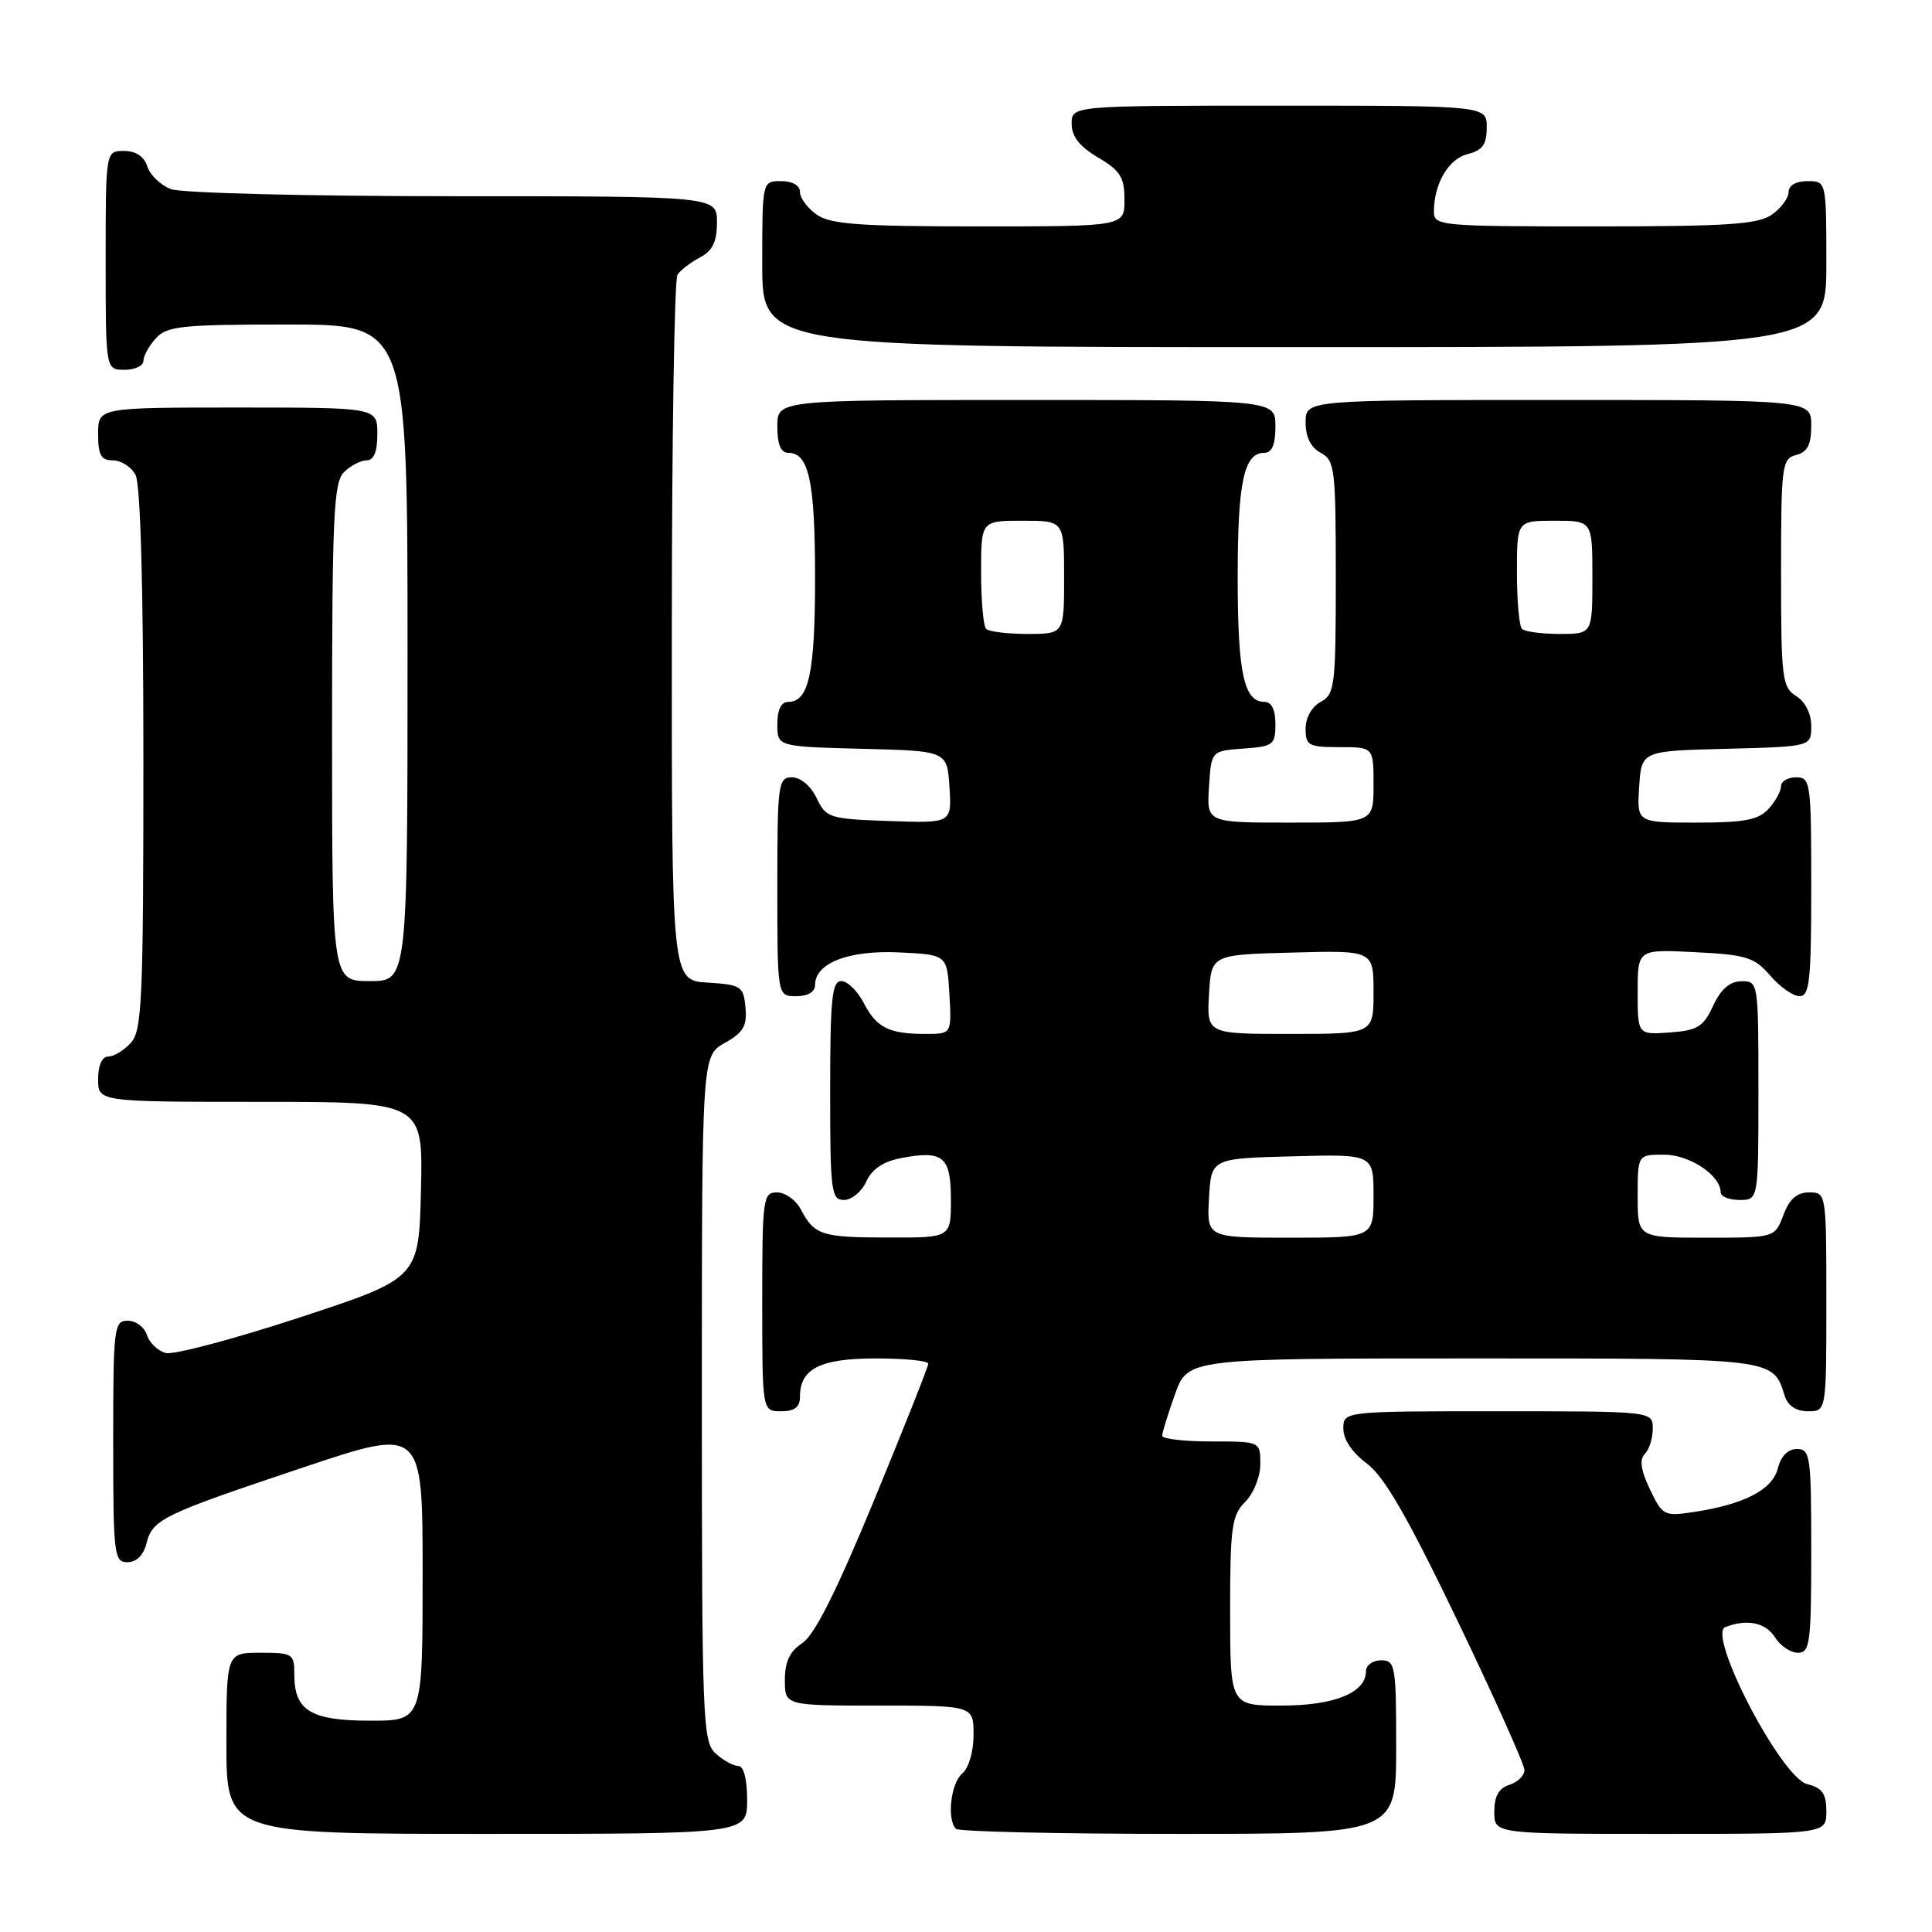 <?xml version="1.0" encoding="UTF-8" standalone="no"?>
<!DOCTYPE svg PUBLIC "-//W3C//DTD SVG 1.1//EN" "http://www.w3.org/Graphics/SVG/1.1/DTD/svg11.dtd" >
<svg xmlns="http://www.w3.org/2000/svg" xmlns:xlink="http://www.w3.org/1999/xlink" version="1.1" viewBox="0 0 256 256">
 <g >
 <path fill="currentColor"
d=" M 99.00 238.50 C 99.00 235.73 98.55 234.00 97.83 234.00 C 97.18 234.00 95.83 233.26 94.83 232.35 C 93.11 230.79 93.00 228.00 93.00 185.30 C 93.00 139.91 93.00 139.91 96.03 138.20 C 98.49 136.82 99.01 135.94 98.78 133.50 C 98.52 130.68 98.22 130.48 93.75 130.20 C 89.00 129.89 89.00 129.89 89.02 83.70 C 89.02 58.29 89.36 37.00 89.77 36.40 C 90.17 35.79 91.51 34.77 92.75 34.11 C 94.42 33.23 95.00 32.04 95.00 29.46 C 95.00 26.00 95.00 26.00 60.07 26.00 C 40.61 26.00 24.03 25.58 22.65 25.06 C 21.29 24.54 19.88 23.19 19.52 22.06 C 19.09 20.72 18.01 20.00 16.43 20.00 C 14.00 20.00 14.00 20.00 14.00 34.50 C 14.00 49.00 14.00 49.00 16.50 49.00 C 17.88 49.00 19.00 48.47 19.00 47.83 C 19.00 47.18 19.74 45.83 20.65 44.83 C 22.13 43.20 24.07 43.00 38.15 43.00 C 54.00 43.00 54.00 43.00 54.00 86.50 C 54.00 130.00 54.00 130.00 49.00 130.00 C 44.00 130.00 44.00 130.00 44.00 97.07 C 44.00 68.47 44.21 63.94 45.57 62.57 C 46.44 61.71 47.79 61.00 48.57 61.00 C 49.54 61.00 50.00 59.87 50.00 57.50 C 50.00 54.00 50.00 54.00 31.50 54.00 C 13.00 54.00 13.00 54.00 13.00 57.50 C 13.00 60.31 13.39 61.00 14.96 61.00 C 16.05 61.00 17.40 61.87 17.96 62.93 C 18.62 64.16 19.00 77.88 19.00 100.61 C 19.00 132.46 18.82 136.54 17.35 138.17 C 16.43 139.18 15.08 140.00 14.35 140.00 C 13.52 140.00 13.00 141.15 13.00 143.00 C 13.00 146.00 13.00 146.00 34.53 146.00 C 56.06 146.00 56.06 146.00 55.78 157.69 C 55.50 169.38 55.50 169.38 39.68 174.58 C 30.98 177.44 23.01 179.55 21.97 179.28 C 20.92 179.01 19.80 177.93 19.47 176.89 C 19.14 175.85 18.00 175.00 16.93 175.00 C 15.10 175.00 15.00 175.85 15.00 191.00 C 15.00 206.03 15.11 207.00 16.89 207.00 C 18.07 207.00 19.02 206.07 19.40 204.53 C 20.21 201.31 21.45 200.71 40.19 194.44 C 56.00 189.14 56.00 189.14 56.00 208.57 C 56.00 228.00 56.00 228.00 49.07 228.00 C 41.21 228.00 39.00 226.67 39.00 221.93 C 39.00 219.12 38.81 219.00 34.50 219.00 C 30.00 219.00 30.00 219.00 30.00 231.00 C 30.00 243.00 30.00 243.00 64.50 243.00 C 99.00 243.00 99.00 243.00 99.00 238.50 Z  M 185.00 231.50 C 185.00 220.67 184.88 220.00 183.00 220.00 C 181.90 220.00 181.00 220.65 181.00 221.44 C 181.00 224.30 176.80 226.00 169.78 226.00 C 163.00 226.00 163.00 226.00 163.00 213.50 C 163.00 202.33 163.21 200.79 165.00 199.00 C 166.11 197.89 167.00 195.67 167.00 194.00 C 167.00 191.00 167.00 191.00 160.50 191.00 C 156.93 191.00 154.00 190.66 154.00 190.25 C 153.99 189.84 154.76 187.36 155.69 184.75 C 157.40 180.00 157.40 180.00 195.13 180.00 C 235.54 180.00 234.89 179.92 236.50 185.01 C 236.91 186.28 238.02 187.00 239.57 187.00 C 242.00 187.00 242.00 187.00 242.00 172.50 C 242.00 158.07 241.99 158.00 239.72 158.00 C 238.10 158.00 237.11 158.87 236.31 161.00 C 235.17 164.00 235.17 164.00 226.09 164.00 C 217.00 164.00 217.00 164.00 217.00 158.50 C 217.00 153.00 217.00 153.00 220.50 153.00 C 223.89 153.00 228.00 155.74 228.00 158.00 C 228.00 158.55 229.12 159.00 230.50 159.00 C 233.00 159.00 233.00 159.00 233.00 144.50 C 233.00 130.12 232.98 130.00 230.75 130.02 C 229.20 130.04 228.03 131.05 227.00 133.27 C 225.70 136.07 224.93 136.54 221.25 136.81 C 217.00 137.11 217.00 137.11 217.00 131.45 C 217.00 125.78 217.00 125.78 224.61 126.17 C 231.41 126.51 232.46 126.84 234.56 129.27 C 235.85 130.77 237.60 132.00 238.45 132.00 C 239.78 132.00 240.00 129.92 240.00 117.50 C 240.00 103.67 239.91 103.00 238.00 103.00 C 236.90 103.00 236.00 103.53 236.00 104.17 C 236.00 104.82 235.26 106.17 234.35 107.17 C 233.01 108.65 231.17 109.00 224.79 109.00 C 216.89 109.00 216.89 109.00 217.20 104.25 C 217.50 99.50 217.50 99.50 228.75 99.22 C 240.00 98.93 240.00 98.93 240.00 96.21 C 240.00 94.56 239.21 92.99 238.00 92.23 C 236.14 91.07 236.00 89.90 236.00 75.90 C 236.00 61.65 236.11 60.78 238.00 60.29 C 239.50 59.90 240.00 58.93 240.00 56.38 C 240.00 53.00 240.00 53.00 206.50 53.00 C 173.00 53.00 173.00 53.00 173.00 55.96 C 173.00 57.91 173.69 59.30 175.00 60.00 C 176.87 61.00 177.00 62.09 177.00 76.50 C 177.00 90.91 176.87 92.00 175.00 93.00 C 173.83 93.63 173.00 95.09 173.00 96.54 C 173.00 98.79 173.38 99.00 177.50 99.00 C 182.00 99.00 182.00 99.00 182.00 104.00 C 182.00 109.00 182.00 109.00 170.95 109.00 C 159.89 109.00 159.89 109.00 160.20 104.25 C 160.50 99.50 160.50 99.50 164.75 99.19 C 168.72 98.91 169.00 98.69 169.00 95.94 C 169.00 94.03 168.49 93.00 167.54 93.00 C 164.82 93.00 164.00 89.18 164.00 76.50 C 164.00 63.82 164.82 60.00 167.54 60.00 C 168.54 60.00 169.00 58.91 169.00 56.50 C 169.00 53.00 169.00 53.00 136.00 53.00 C 103.00 53.00 103.00 53.00 103.00 56.50 C 103.00 58.91 103.46 60.00 104.46 60.00 C 107.18 60.00 108.00 63.82 108.00 76.50 C 108.00 89.18 107.18 93.00 104.46 93.00 C 103.51 93.00 103.00 94.03 103.00 95.97 C 103.00 98.93 103.00 98.93 114.25 99.22 C 125.50 99.50 125.50 99.50 125.81 104.29 C 126.11 109.08 126.11 109.08 117.82 108.79 C 109.87 108.51 109.46 108.38 108.21 105.75 C 107.44 104.14 106.08 103.00 104.95 103.00 C 103.11 103.00 103.00 103.80 103.00 117.50 C 103.00 132.00 103.00 132.00 105.50 132.00 C 107.04 132.00 108.00 131.43 108.00 130.52 C 108.00 127.61 112.45 125.88 119.15 126.20 C 125.50 126.50 125.50 126.50 125.80 131.75 C 126.10 137.00 126.10 137.00 122.63 137.00 C 117.77 137.00 116.15 136.18 114.44 132.88 C 113.62 131.30 112.29 130.00 111.47 130.00 C 110.24 130.00 110.00 132.39 110.00 144.50 C 110.00 157.91 110.14 159.00 111.84 159.00 C 112.85 159.00 114.18 157.90 114.79 156.55 C 115.55 154.89 117.04 153.90 119.45 153.44 C 125.00 152.40 126.00 153.25 126.00 158.97 C 126.00 164.00 126.00 164.00 117.75 163.98 C 108.85 163.97 107.92 163.67 106.11 160.25 C 105.46 159.01 104.05 158.00 102.96 158.00 C 101.10 158.00 101.00 158.75 101.00 172.50 C 101.00 187.00 101.00 187.00 103.50 187.00 C 105.30 187.00 106.00 186.46 106.00 185.07 C 106.00 181.35 108.69 180.00 116.07 180.00 C 119.88 180.00 123.00 180.31 123.00 180.70 C 123.00 181.08 119.77 189.22 115.82 198.79 C 110.86 210.81 107.93 216.66 106.32 217.71 C 104.65 218.80 104.00 220.18 104.00 222.62 C 104.00 226.00 104.00 226.00 116.50 226.00 C 129.00 226.00 129.00 226.00 129.00 229.88 C 129.00 232.10 128.36 234.29 127.50 235.00 C 125.99 236.26 125.43 241.10 126.67 242.33 C 127.03 242.70 140.31 243.00 156.17 243.00 C 185.00 243.00 185.00 243.00 185.00 231.50 Z  M 242.00 240.02 C 242.00 237.66 241.47 236.91 239.45 236.40 C 236.01 235.53 226.13 216.55 228.62 215.59 C 231.53 214.48 233.98 215.00 235.23 217.00 C 235.92 218.10 237.27 219.00 238.24 219.00 C 239.83 219.00 240.00 217.72 240.00 205.50 C 240.00 192.92 239.87 192.00 238.11 192.00 C 236.91 192.00 235.98 192.94 235.57 194.57 C 234.86 197.40 231.11 199.34 224.43 200.35 C 220.51 200.94 220.29 200.83 218.62 197.34 C 217.41 194.79 217.21 193.39 217.95 192.65 C 218.53 192.07 219.00 190.57 219.00 189.30 C 219.00 187.00 219.00 187.00 198.50 187.00 C 178.00 187.00 178.00 187.00 178.00 189.31 C 178.00 190.74 179.19 192.50 181.11 193.92 C 183.41 195.63 186.50 200.97 193.11 214.72 C 198.00 224.90 202.00 233.82 202.00 234.54 C 202.00 235.27 201.10 236.15 200.00 236.50 C 198.60 236.94 198.00 238.01 198.00 240.07 C 198.00 243.00 198.00 243.00 220.00 243.00 C 242.00 243.00 242.00 243.00 242.00 240.02 Z  M 242.00 35.00 C 242.00 24.00 242.00 24.00 239.50 24.00 C 237.99 24.00 237.00 24.57 237.00 25.44 C 237.00 26.24 236.00 27.59 234.78 28.44 C 232.94 29.73 228.92 30.00 211.28 30.00 C 190.91 30.00 190.00 29.92 190.00 28.07 C 190.00 24.35 191.92 21.06 194.46 20.42 C 196.45 19.92 197.00 19.15 197.00 16.89 C 197.00 14.00 197.00 14.00 169.50 14.00 C 142.00 14.00 142.00 14.00 142.00 16.40 C 142.00 18.09 143.05 19.42 145.50 20.87 C 148.45 22.61 149.00 23.49 149.00 26.47 C 149.00 30.00 149.00 30.00 129.72 30.00 C 113.89 30.00 110.05 29.72 108.22 28.44 C 107.00 27.59 106.00 26.24 106.00 25.44 C 106.00 24.57 105.01 24.00 103.50 24.00 C 101.00 24.00 101.00 24.00 101.00 35.00 C 101.00 46.00 101.00 46.00 171.50 46.00 C 242.00 46.00 242.00 46.00 242.00 35.00 Z  M 160.20 158.75 C 160.50 153.50 160.50 153.50 171.25 153.22 C 182.00 152.93 182.00 152.93 182.00 158.47 C 182.00 164.00 182.00 164.00 170.95 164.00 C 159.90 164.00 159.90 164.00 160.20 158.75 Z  M 160.20 131.75 C 160.50 126.50 160.50 126.50 171.25 126.22 C 182.00 125.93 182.00 125.93 182.00 131.47 C 182.00 137.00 182.00 137.00 170.95 137.00 C 159.90 137.00 159.90 137.00 160.20 131.75 Z  M 130.67 83.33 C 130.30 82.97 130.00 79.59 130.00 75.83 C 130.00 69.00 130.00 69.00 135.50 69.00 C 141.00 69.00 141.00 69.00 141.00 76.50 C 141.00 84.00 141.00 84.00 136.17 84.00 C 133.51 84.00 131.03 83.70 130.67 83.33 Z  M 201.67 83.33 C 201.30 82.97 201.00 79.59 201.00 75.83 C 201.00 69.00 201.00 69.00 206.00 69.00 C 211.00 69.00 211.00 69.00 211.00 76.50 C 211.00 84.00 211.00 84.00 206.67 84.00 C 204.28 84.00 202.03 83.70 201.67 83.33 Z "/>
</g>
</svg>